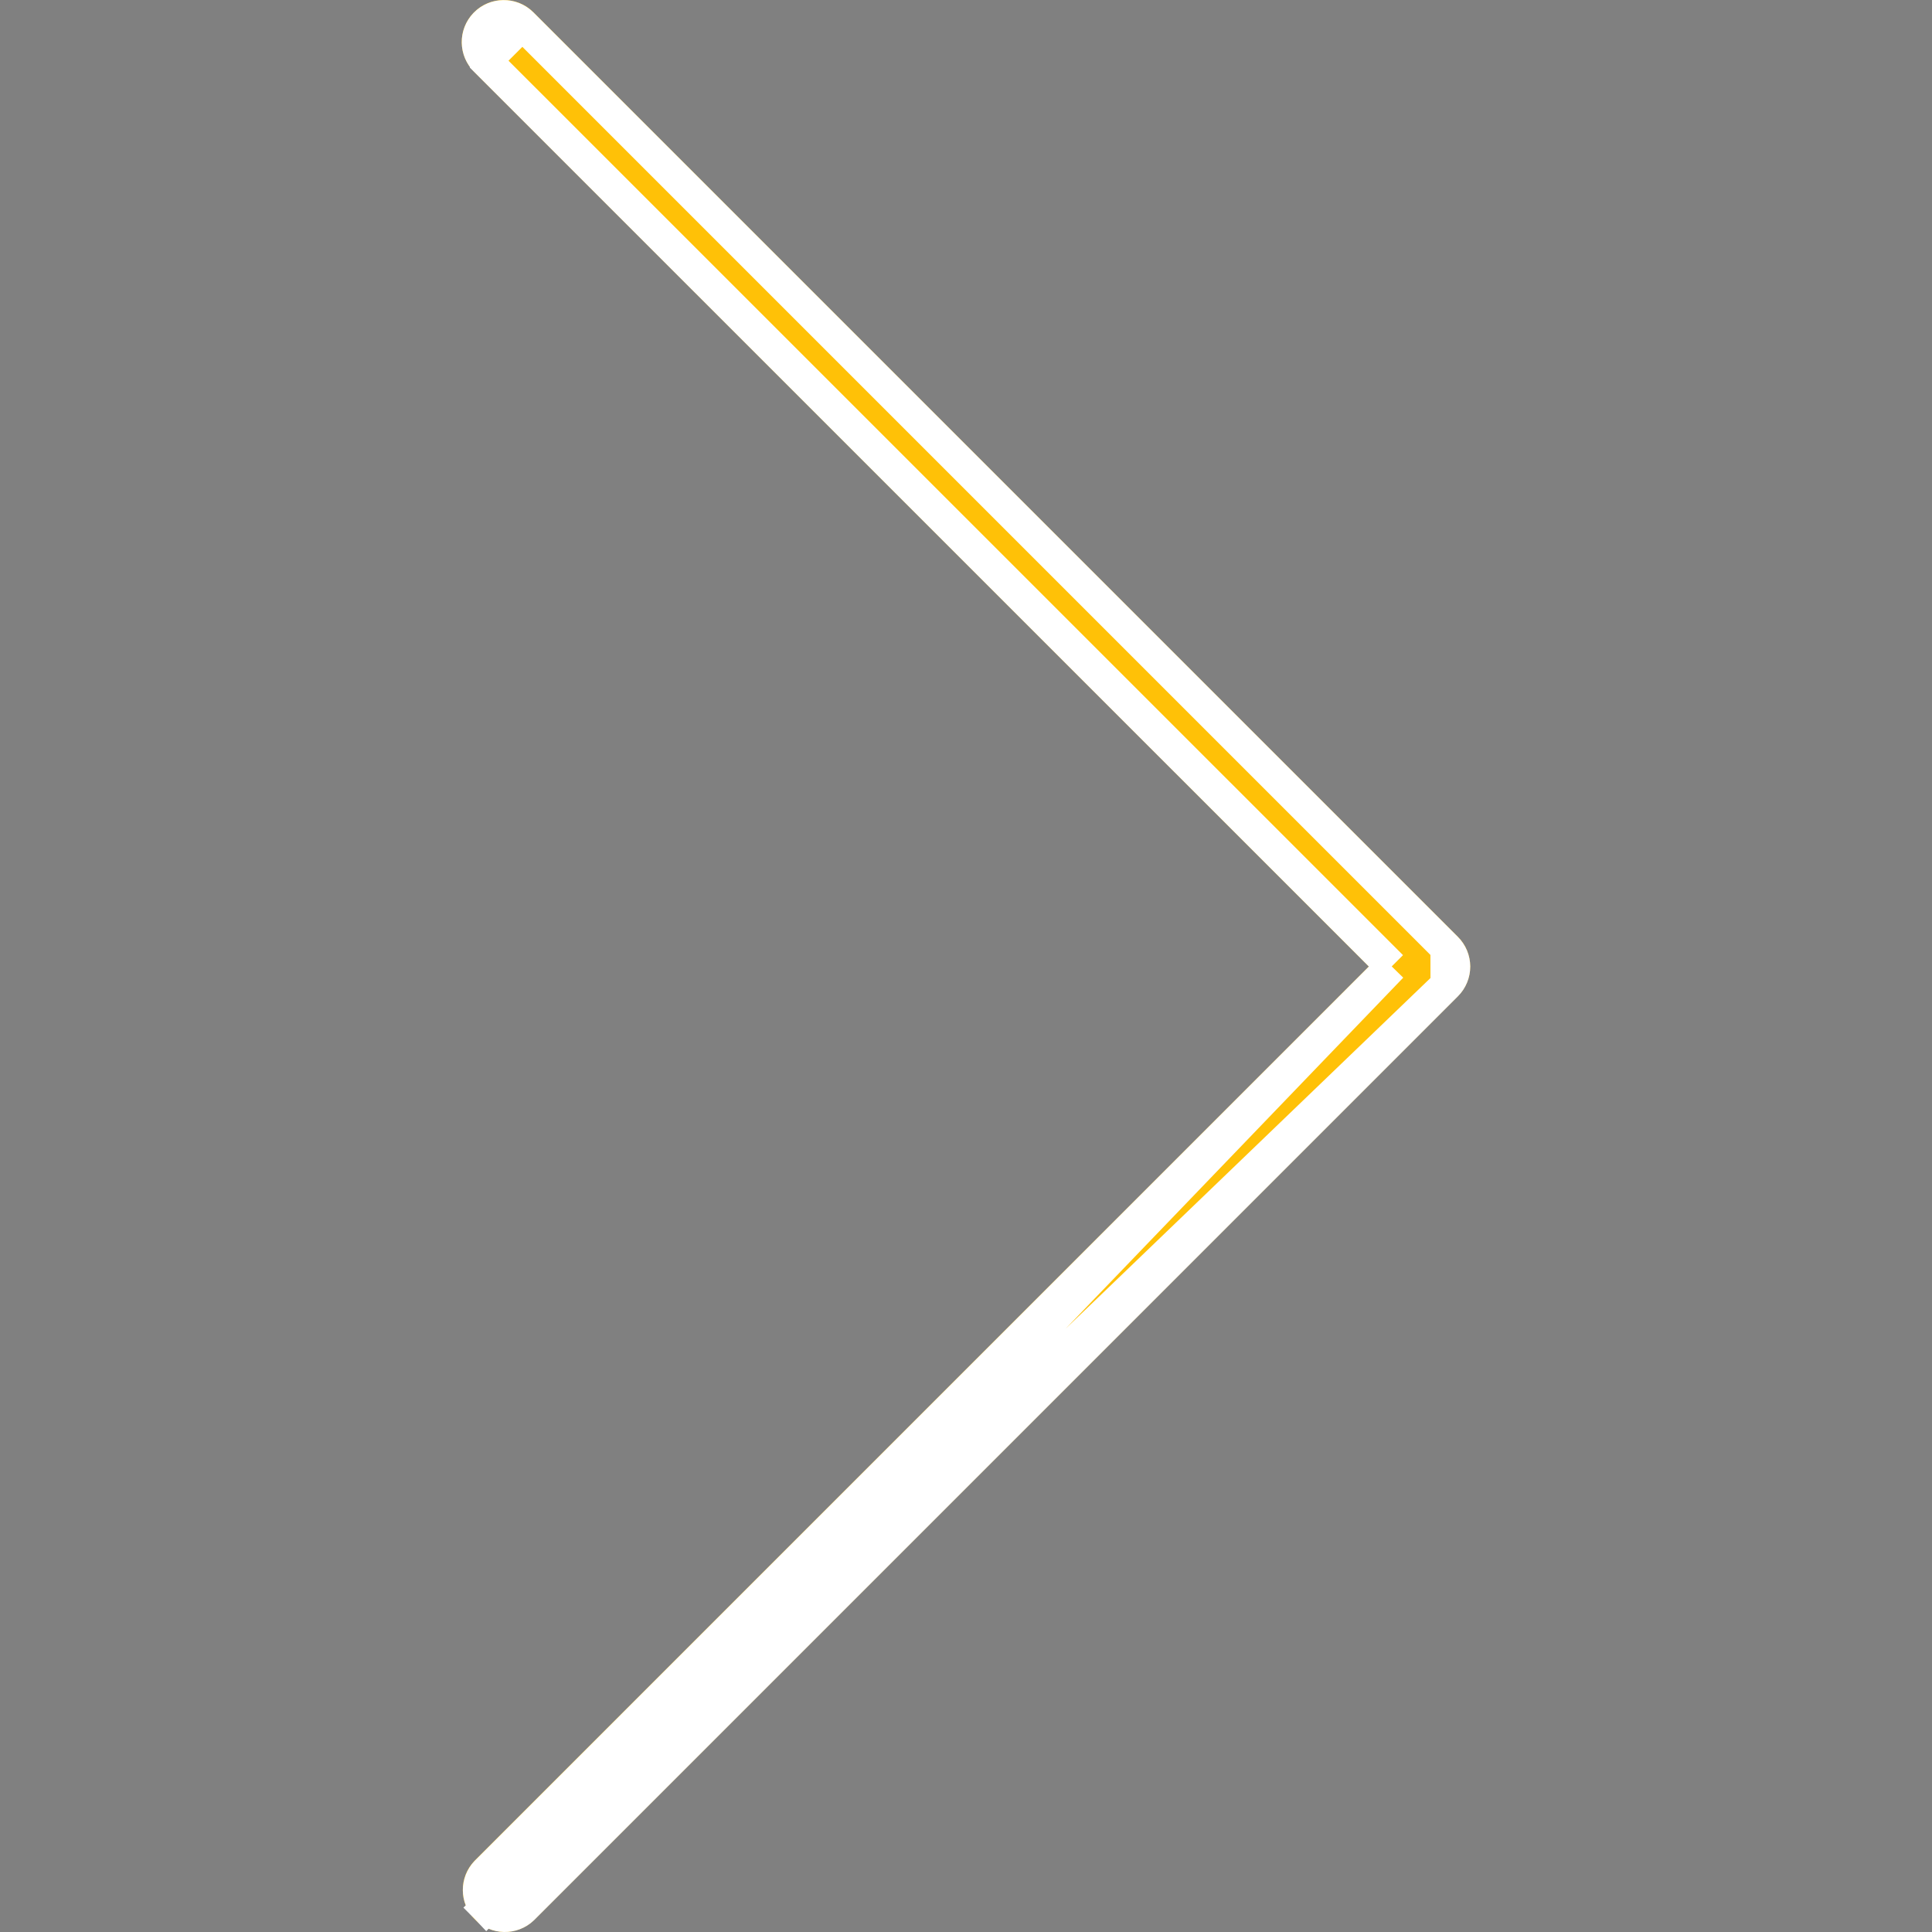 <svg width="60" height="60" viewBox="0 0 60 60" fill="none" xmlns="http://www.w3.org/2000/svg">
<rect x="0" y="0" width="60" height="60" fill="#808080" stroke="none"/>
<g clip-path="url(#clip0)">
<path d="M14.738 2.245L42.511 30.016L14.738 57.787C14.237 58.305 14.252 59.131 14.77 59.631C15.275 60.12 16.076 60.12 16.582 59.631L45.276 30.937C45.785 30.428 45.785 29.602 45.276 29.093L16.582 0.398C16.081 -0.12 15.256 -0.134 14.738 0.366C14.22 0.867 14.205 1.692 14.706 2.21C14.716 2.221 14.727 2.232 14.738 2.243L14.738 2.245Z" fill="#FFC107"/>
<path d="M43.218 30.016L42.865 30.37L15.097 58.14C14.799 58.452 14.8 58.944 15.1 59.254L43.218 30.016ZM43.218 30.016L42.865 29.663M43.218 30.016L42.865 29.663M42.865 29.663L15.091 1.892L15.091 1.891M42.865 29.663L15.091 1.891M15.091 1.891L15.085 1.885M15.091 1.891L15.085 1.885M15.085 1.885C14.766 1.577 14.757 1.068 15.065 0.748C15.374 0.429 15.883 0.42 16.203 0.728C16.209 0.735 16.216 0.741 16.223 0.748L16.223 0.748M15.085 1.885L16.223 0.748M16.223 0.748L16.229 0.754M16.223 0.748L16.229 0.754M16.229 0.754L44.923 29.449L44.923 29.449M16.229 0.754L44.923 29.449M44.923 29.449C45.074 29.6 45.159 29.804 45.16 30.017C45.16 30.23 45.076 30.435 44.925 30.586M44.923 29.449L44.925 30.586M44.925 30.586L16.235 59.277C15.915 59.583 15.408 59.573 15.1 59.255L44.925 30.586Z" fill="black" stroke="white"/>
</g>
<defs>
<clipPath id="clip0">
<rect width="60" height="60" fill="white" transform="translate(0 60) rotate(-90)"/>
</clipPath>
</defs>
</svg>
